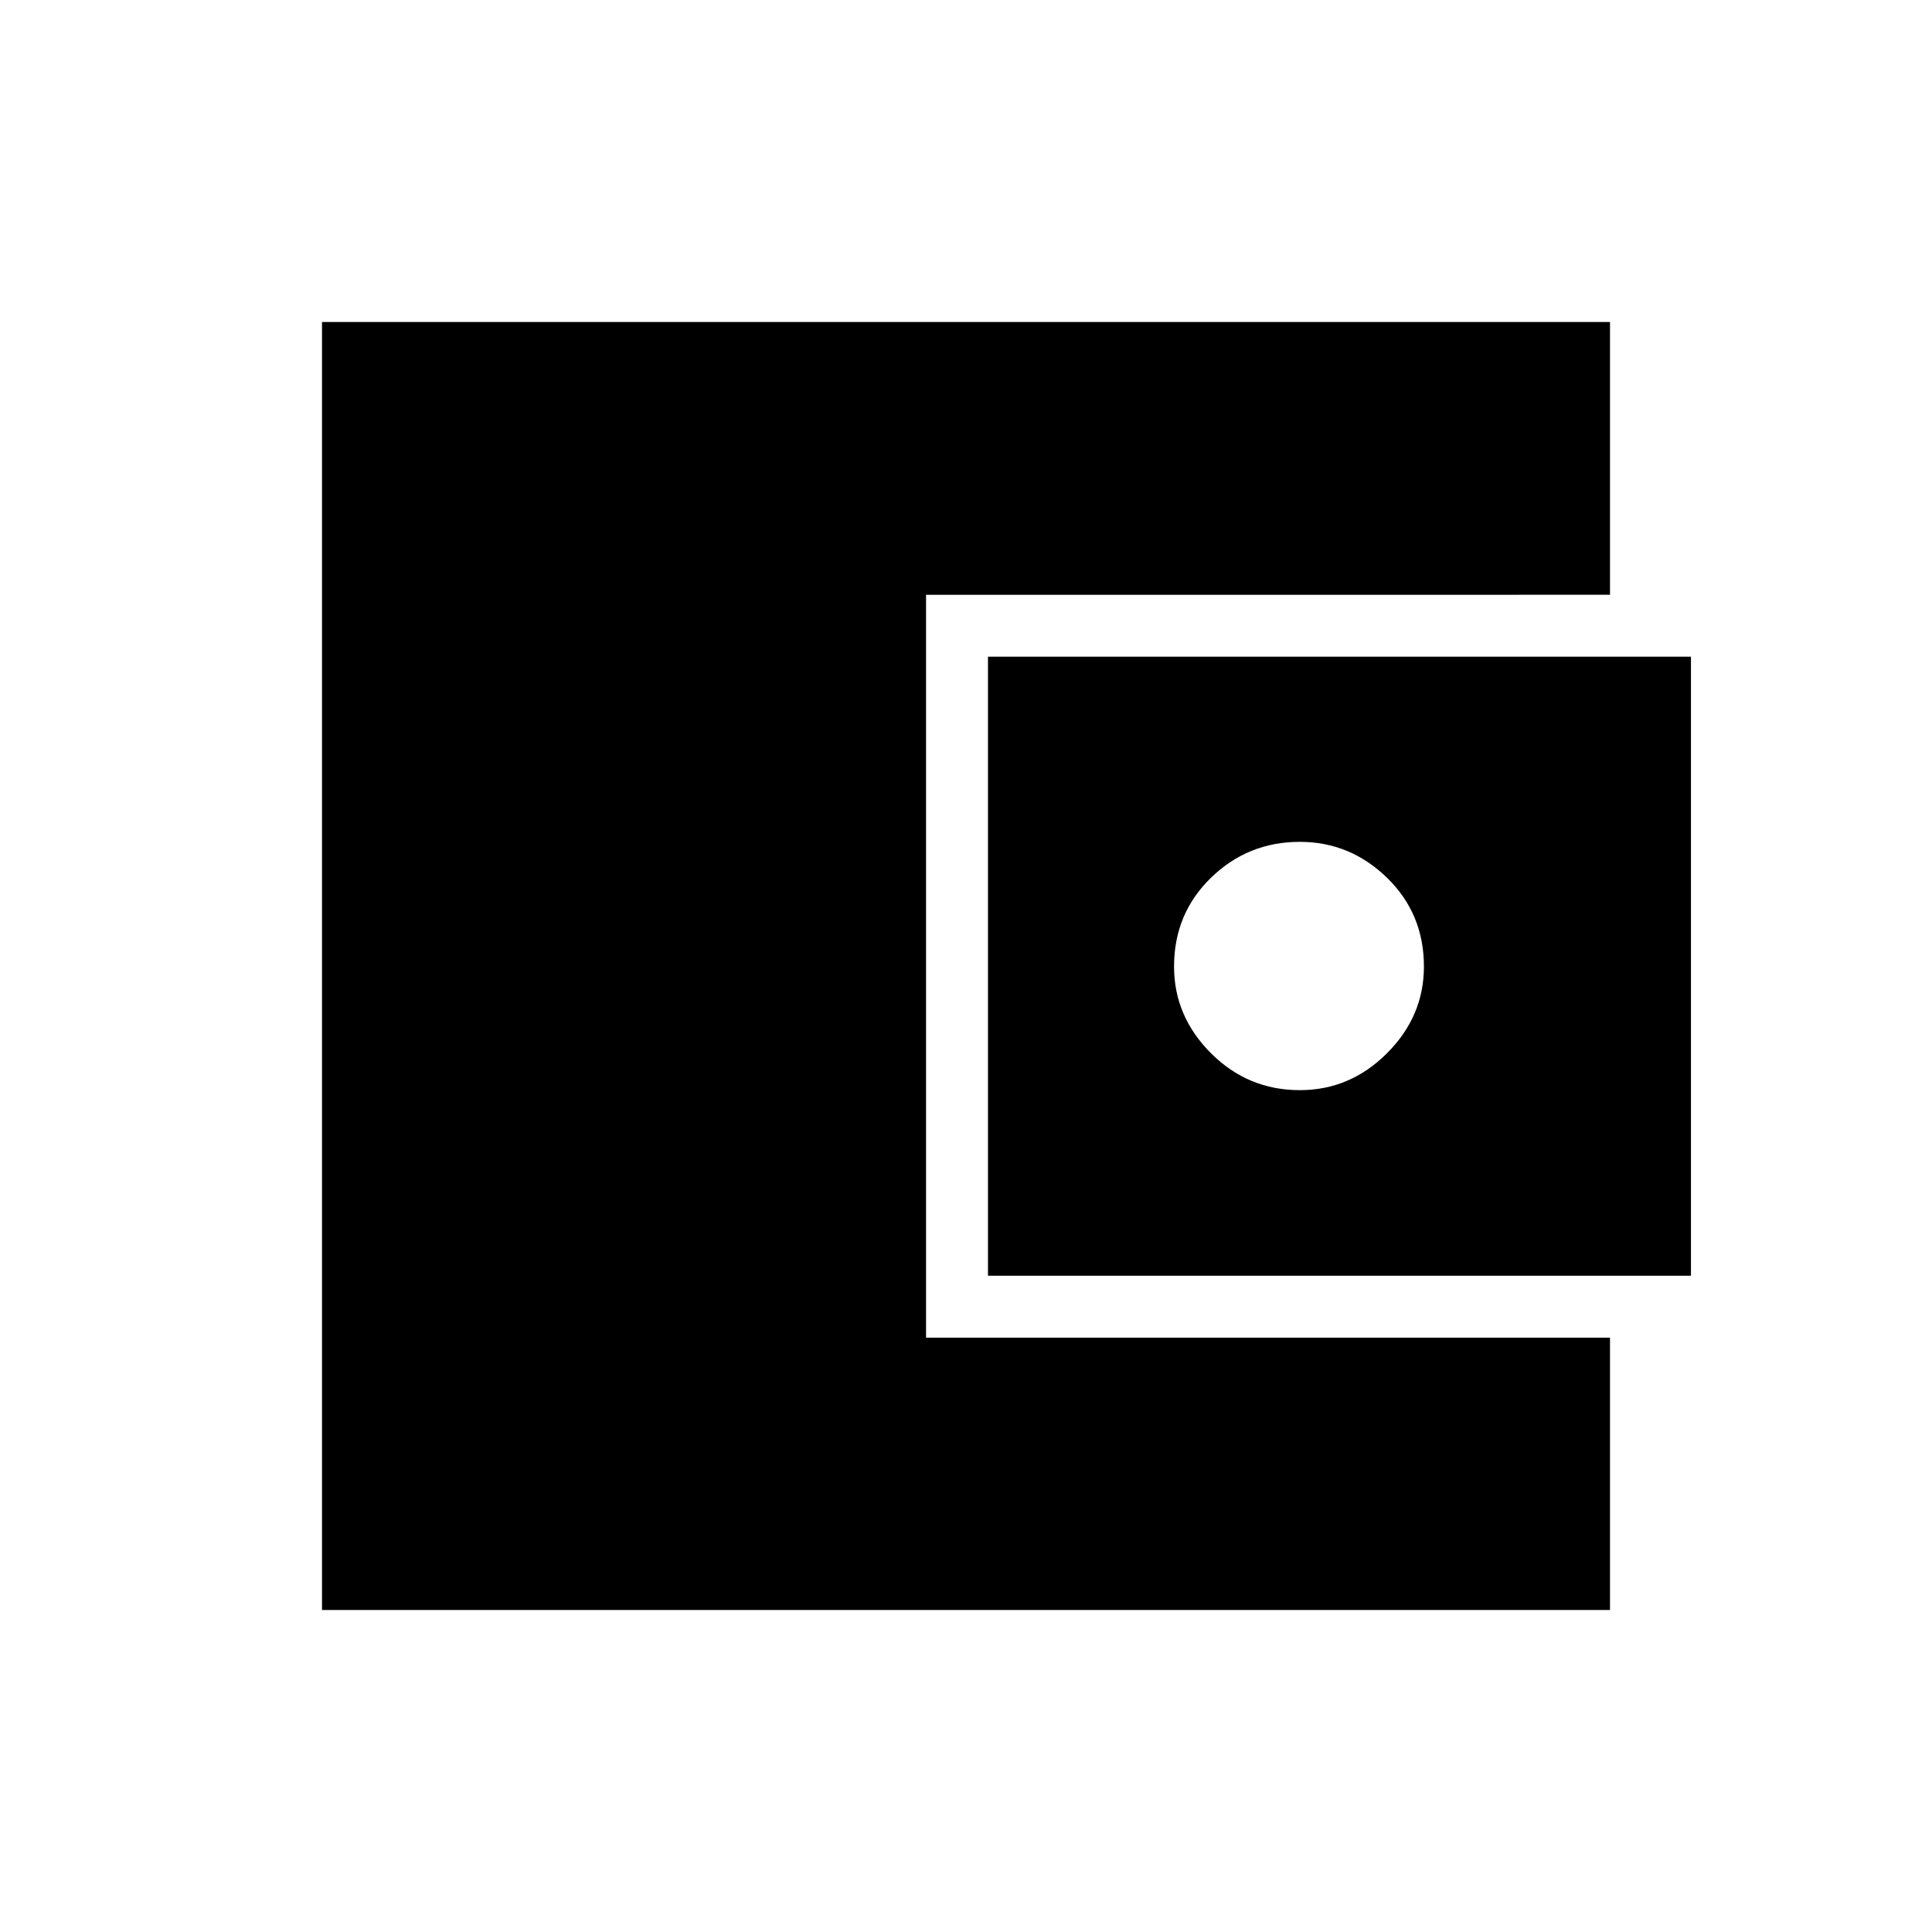 <svg xmlns="http://www.w3.org/2000/svg" height="48" viewBox="0 -960 960 960" width="48"><path d="M160-160v-640h640v135.54H460.15v369.15H800V-160H160Zm330.92-166.08v-307.61h349.31v307.61H490.92Zm154.93-92.23q25 0 43.34-18.34 18.35-18.35 18.35-43.08 0-26.27-18.35-44.12-18.34-17.84-43.34-17.84-25.77 0-44.12 17.84-18.35 17.85-18.35 44.12 0 24.73 18.35 43.08 18.35 18.34 44.12 18.34Z"/></svg>